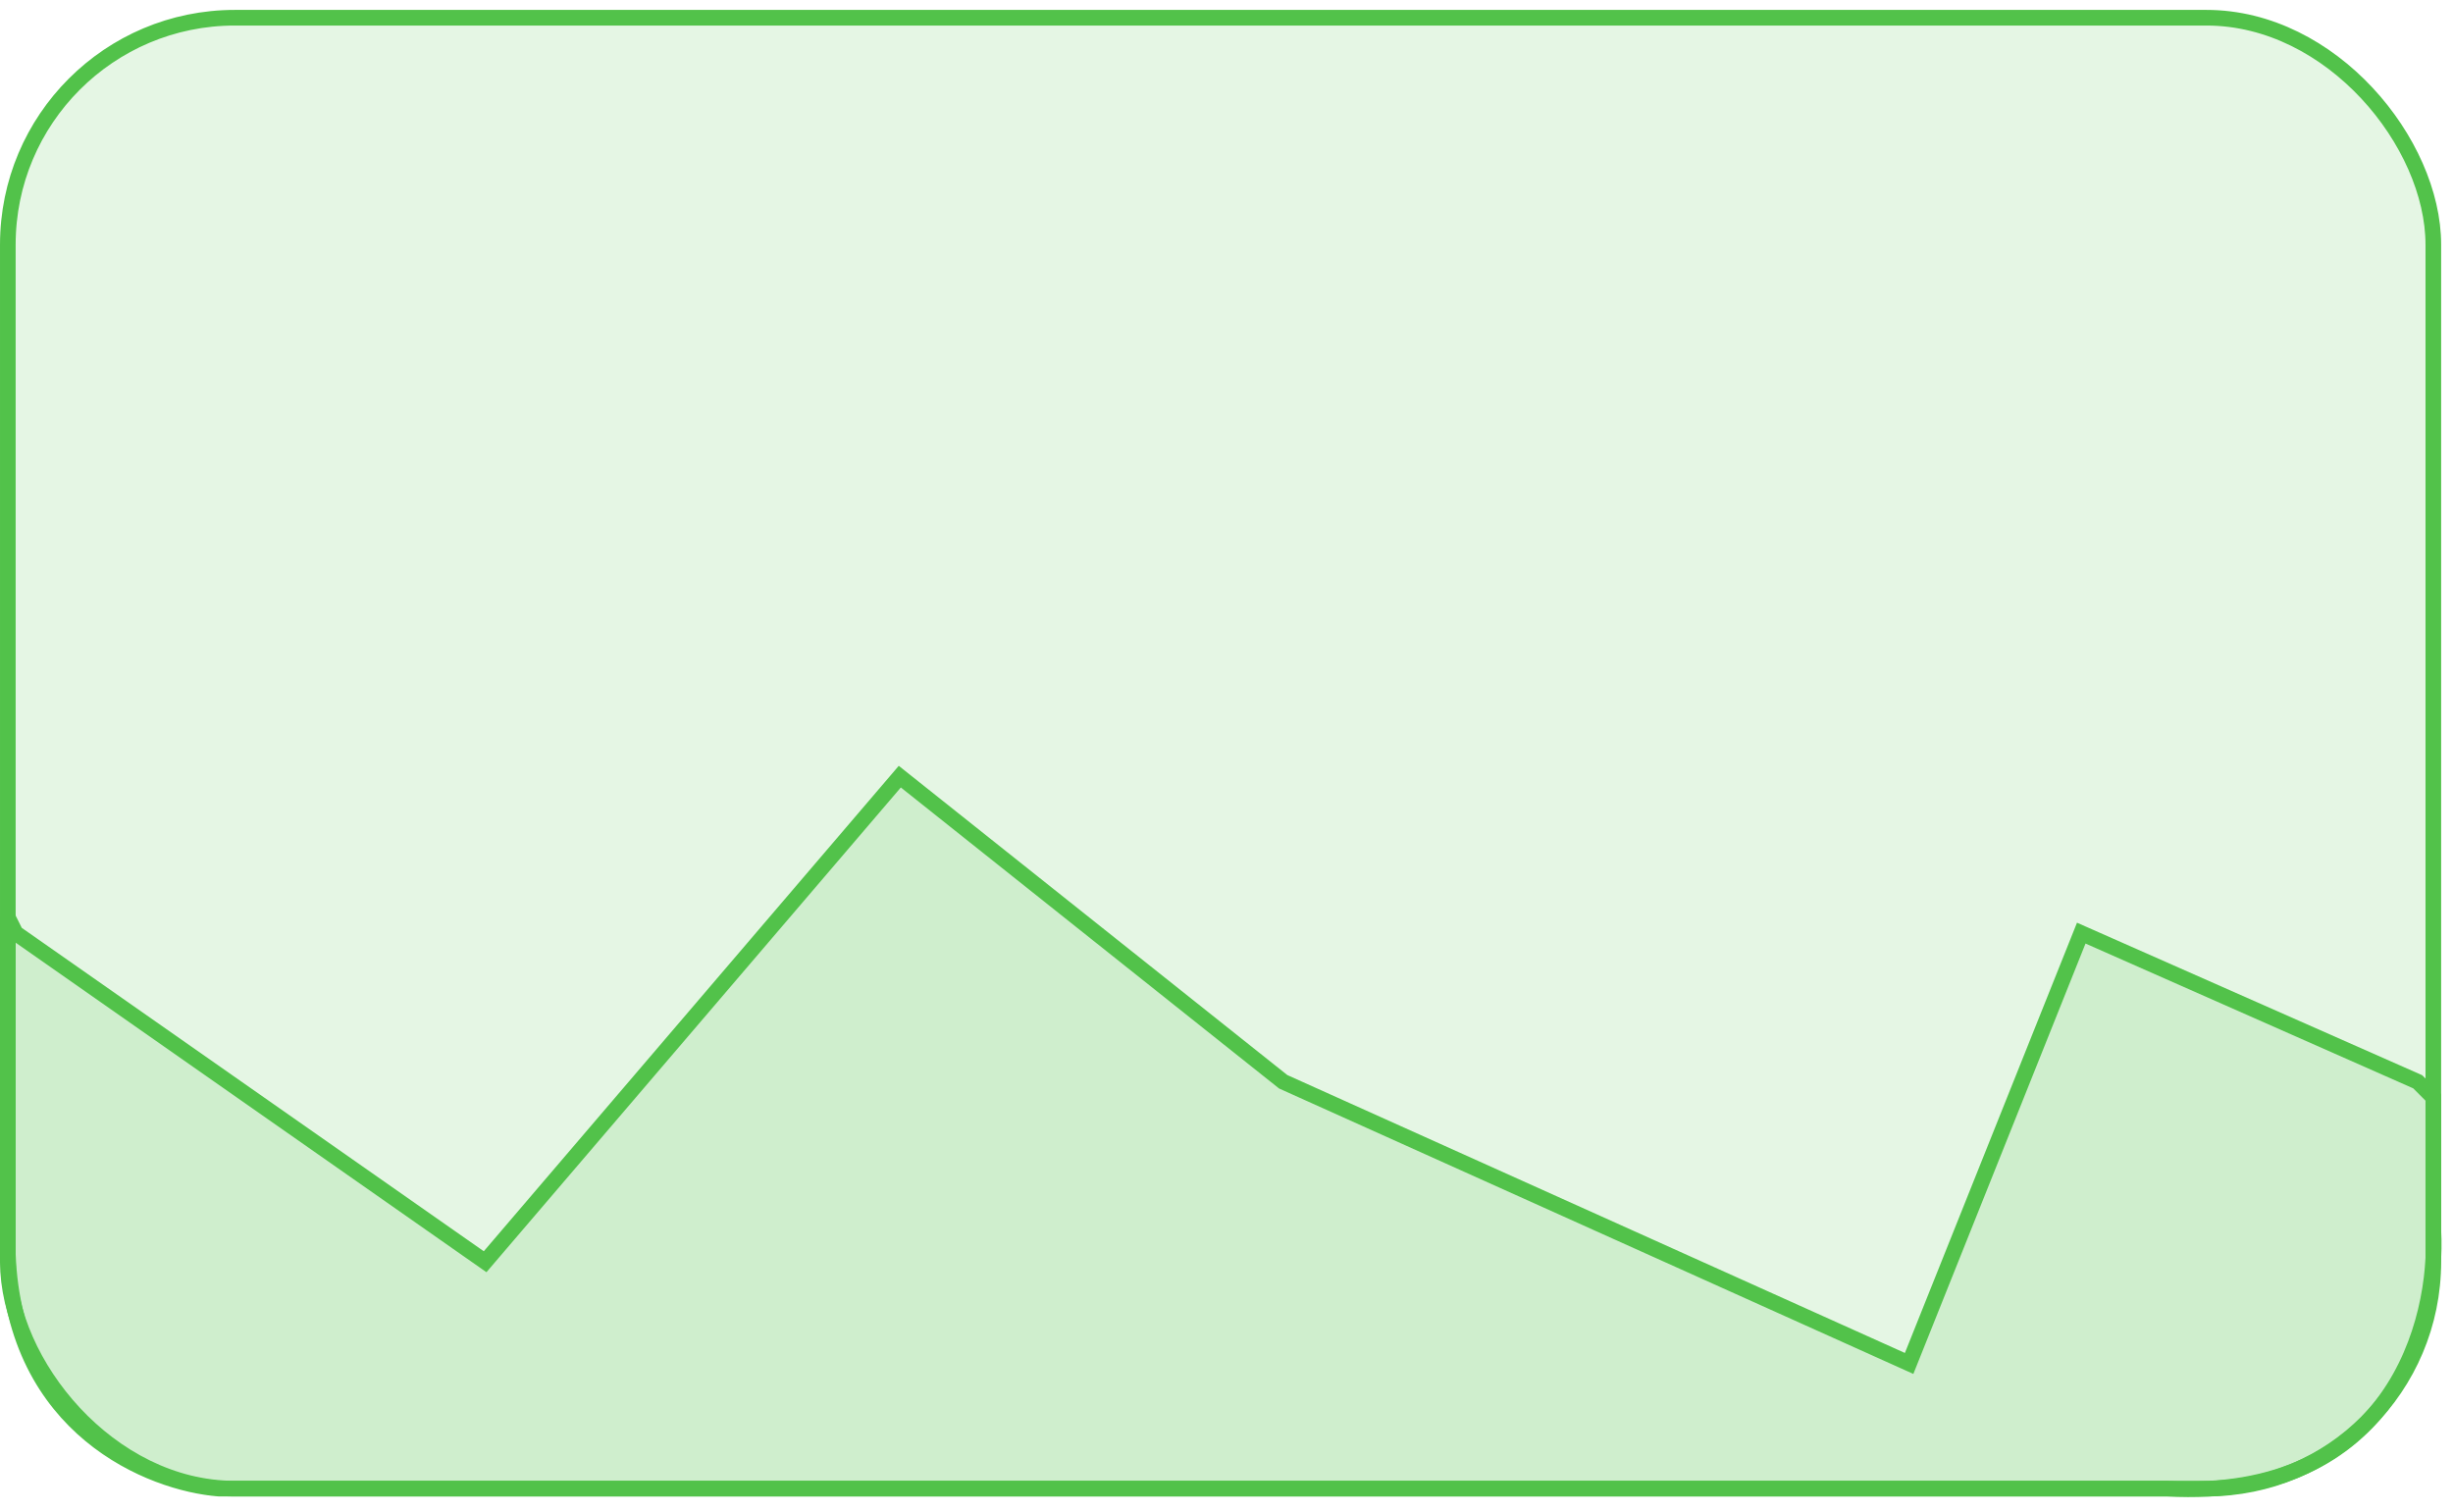 <svg width="146" height="90" viewBox="0 0 146 90" fill="none" xmlns="http://www.w3.org/2000/svg">
<rect x="0.466" y="1.055" width="144.363" height="87.549" rx="13.505" fill="#52C24A" fill-opacity="0.15" stroke="#52C24A" stroke-width="0.931"/>
<path d="M28.874 75.098L0.932 55.539L0.467 54.608V74.632C0.839 85.064 9.004 88.293 13.04 88.603H128.996C142.408 89.348 145.14 78.668 144.83 73.235V65.319L143.898 64.387L123.874 55.539L113.629 81.152L76.374 64.387L53.555 46.226L28.874 75.098Z" fill="#52C24A" fill-opacity="0.15" stroke="#52C24A" stroke-width="0.931"/>
</svg>
